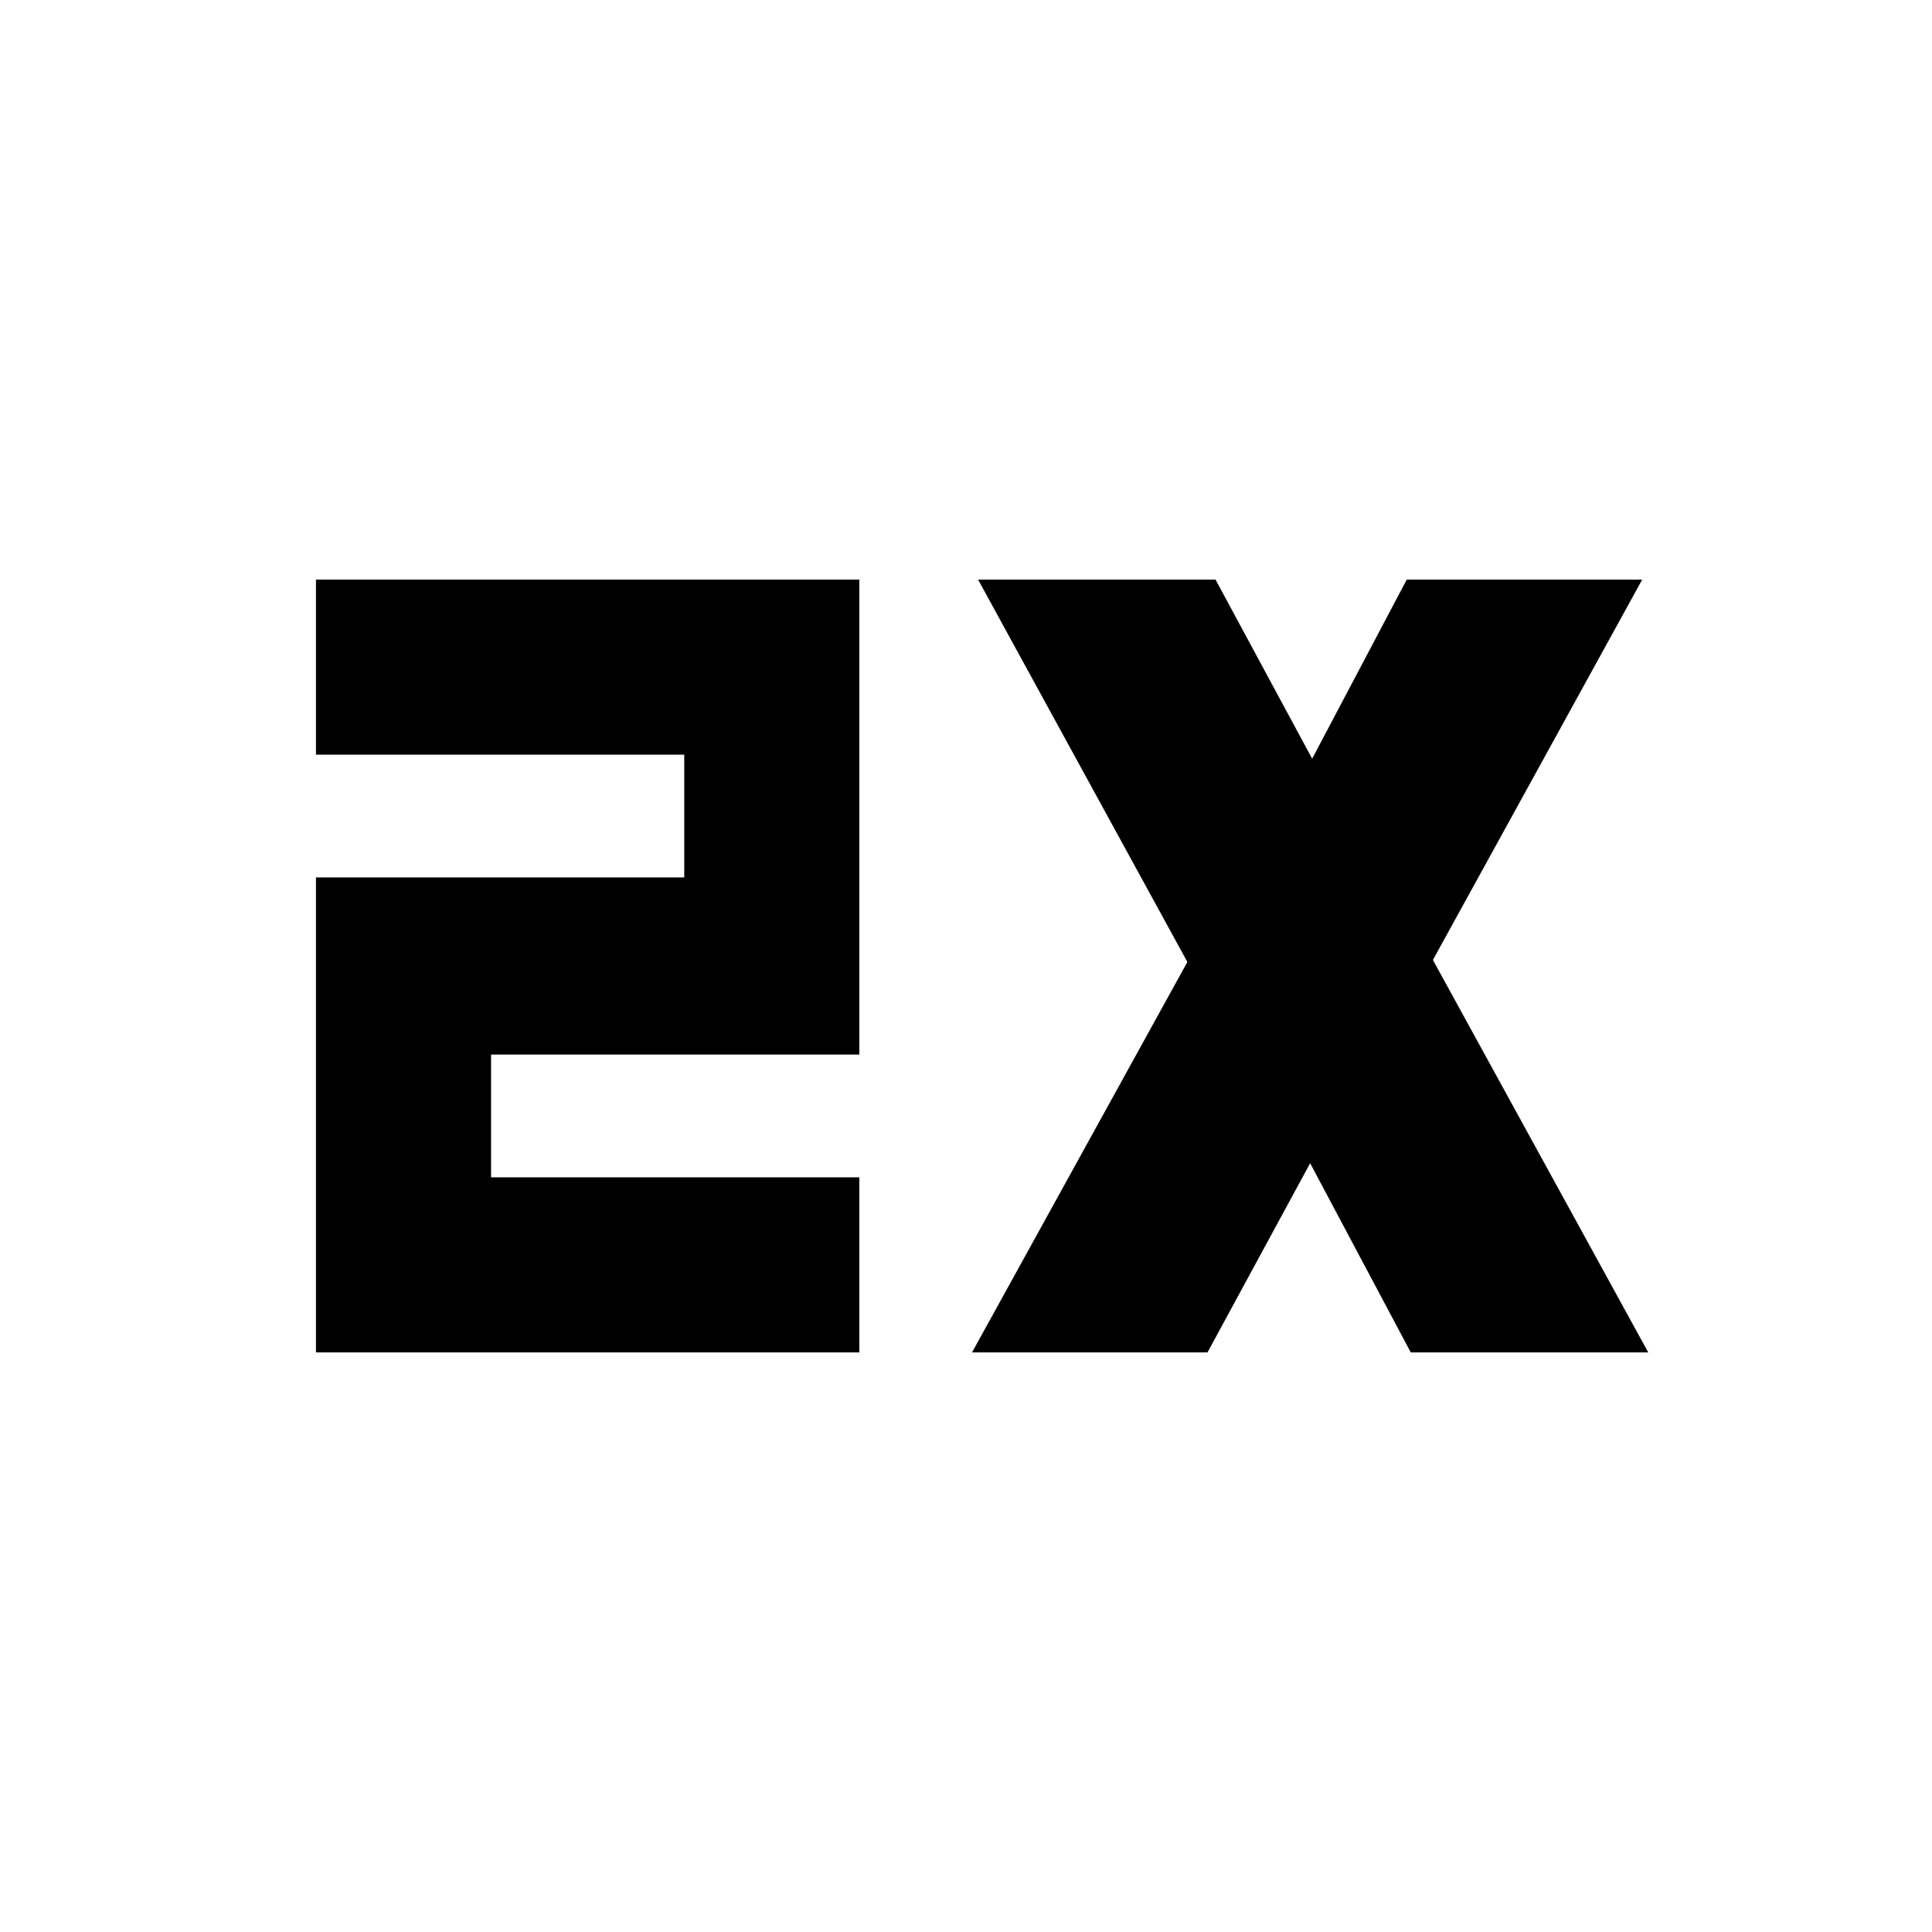 <svg xmlns="http://www.w3.org/2000/svg" height="20" viewBox="0 -960 960 960" width="20"><path d="M157-288v-236h183v-61H157v-87h270v236H244v61h183v87H157Zm326 0 107-194-104-190h118l48 89 47-89h117L712-483l107 195H701l-50-94-51 94H483Z"/></svg>